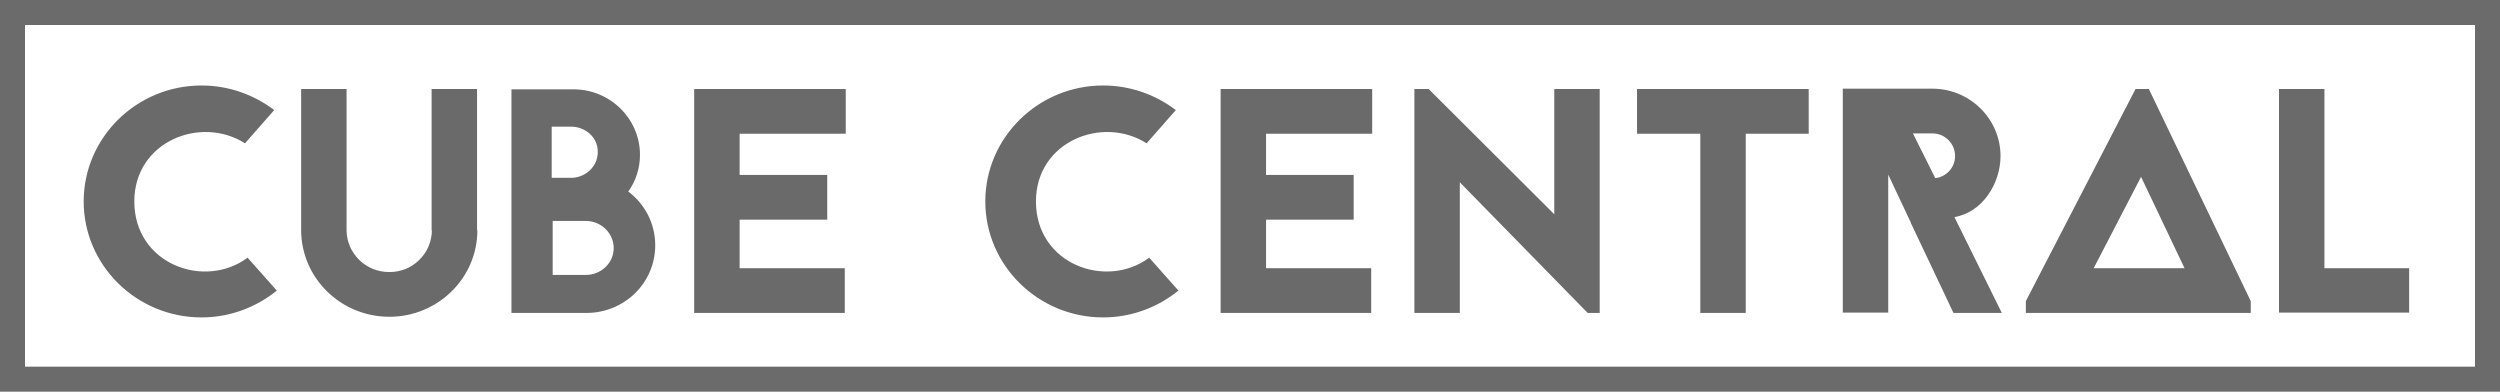 <?xml version="1.0" encoding="UTF-8" standalone="no"?>
<svg width="300px" height="47px" viewBox="0 0 300 47" version="1.1" xmlns="http://www.w3.org/2000/svg" xmlns:xlink="http://www.w3.org/1999/xlink">
    <!-- Generator: Sketch 43.2 (39069) - http://www.bohemiancoding.com/sketch -->
    <title>Group 2</title>
    <desc>Created with Sketch.</desc>
    <defs></defs>
    <g id="Page-1" stroke="none" stroke-width="1" fill="none" fill-rule="evenodd">
        <g id="iPad-Pro-Portrait-Copy" transform="translate(-221, -141)">
            <g id="Group" transform="translate(221, 141)">
                <g id="Group-2">
                    <path d="M32.904,13.21 C30.489,11.37 27.452,10.258 24.18,10.258 C16.391,10.258 10.042,16.507 10.042,24.174 C10.042,31.841 16.391,38.09 24.18,38.09 C27.607,38.09 30.762,36.863 33.216,34.87 L29.71,30.921 C24.569,34.755 16.118,31.726 16.118,24.174 C16.118,16.967 24.102,13.823 29.399,17.197 L32.904,13.21 Z M57.246,27.624 L57.246,10.68 L51.793,10.68 L51.793,27.663 L51.832,27.663 C51.793,29.004 51.287,30.231 50.313,31.19 C49.34,32.148 48.093,32.646 46.73,32.646 C45.367,32.646 44.082,32.148 43.108,31.19 C42.135,30.231 41.589,28.966 41.589,27.624 L41.589,10.68 L36.137,10.68 L36.137,27.663 C36.176,33.375 40.888,38.013 46.73,38.013 C52.533,38.013 57.285,33.375 57.285,27.624 L57.246,27.624 Z M61.374,10.718 L68.813,10.718 C73.214,10.718 76.797,14.245 76.797,18.577 C76.797,20.225 76.291,21.721 75.395,22.986 C77.382,24.481 78.628,26.819 78.628,29.426 C78.628,33.95 74.928,37.553 70.371,37.553 L61.374,37.553 L61.374,10.718 Z M66.204,21.337 L68.58,21.337 C70.098,21.337 71.734,20.11 71.734,18.232 C71.734,16.353 70.098,15.203 68.58,15.203 L66.204,15.203 L66.204,21.337 Z M66.321,32.991 L70.293,32.991 C72.124,32.991 73.643,31.573 73.643,29.771 C73.643,27.969 72.124,26.513 70.293,26.513 L66.321,26.513 L66.321,32.991 Z M101.49,10.68 L83.302,10.68 L83.302,37.553 L101.373,37.553 L101.373,32.186 L88.754,32.186 L88.754,26.359 L99.27,26.359 L99.27,20.992 L88.754,20.992 L88.754,16.047 L101.49,16.047 L101.49,10.68 Z M141.099,13.21 C138.684,11.37 135.646,10.258 132.375,10.258 C124.585,10.258 118.237,16.507 118.237,24.174 C118.237,31.841 124.585,38.09 132.375,38.09 C135.802,38.09 138.957,36.863 141.41,34.87 L137.905,30.921 C132.764,34.755 124.313,31.726 124.313,24.174 C124.313,16.967 132.297,13.823 137.594,17.197 L141.099,13.21 Z M164.662,10.68 L146.474,10.68 L146.474,37.553 L164.545,37.553 L164.545,32.186 L151.926,32.186 L151.926,26.359 L162.442,26.359 L162.442,20.992 L151.926,20.992 L151.926,16.047 L164.662,16.047 L164.662,10.68 Z M190.523,37.553 L175.178,21.874 L175.178,37.553 L169.725,37.553 L169.725,10.68 L171.439,10.68 L186.511,25.707 L186.511,10.68 L191.964,10.68 L191.964,37.553 L190.523,37.553 Z M196.443,10.68 L196.443,16.047 L204.037,16.047 L204.037,37.553 L209.49,37.553 L209.49,16.047 L217.046,16.047 L217.046,10.68 L196.443,10.68 Z M221.135,10.641 L231.884,10.641 C236.402,10.641 240.063,14.283 240.063,18.73 C240.063,21.989 237.921,25.477 234.533,26.052 L240.219,37.553 L234.416,37.553 L229.314,26.781 L229.314,26.743 L226.588,20.954 L226.588,37.515 L221.135,37.515 L221.135,10.641 Z M229.548,16.008 L232.235,21.375 C233.559,21.222 234.611,20.11 234.611,18.73 C234.611,17.235 233.403,16.008 231.884,16.008 L229.548,16.008 Z M257.862,10.68 L270.091,36.135 L270.091,37.553 L243.101,37.553 L243.101,36.135 L256.265,10.68 L257.862,10.68 Z M251.241,32.186 L262.146,32.186 L256.927,21.222 L251.241,32.186 Z M278.932,10.68 L273.48,10.68 L273.48,37.515 L289.098,37.515 L289.098,32.186 L278.932,32.186 L278.932,10.68 Z" id="CUBE-CENTRAL-Copy" fill="#6A6A6A"></path>
                    <rect id="Rectangle-5" stroke="#6B6B6B" stroke-width="3" x="1.5" y="1.5" width="297" height="44"></rect>
                </g>
            </g>
        </g>
    </g>
</svg>